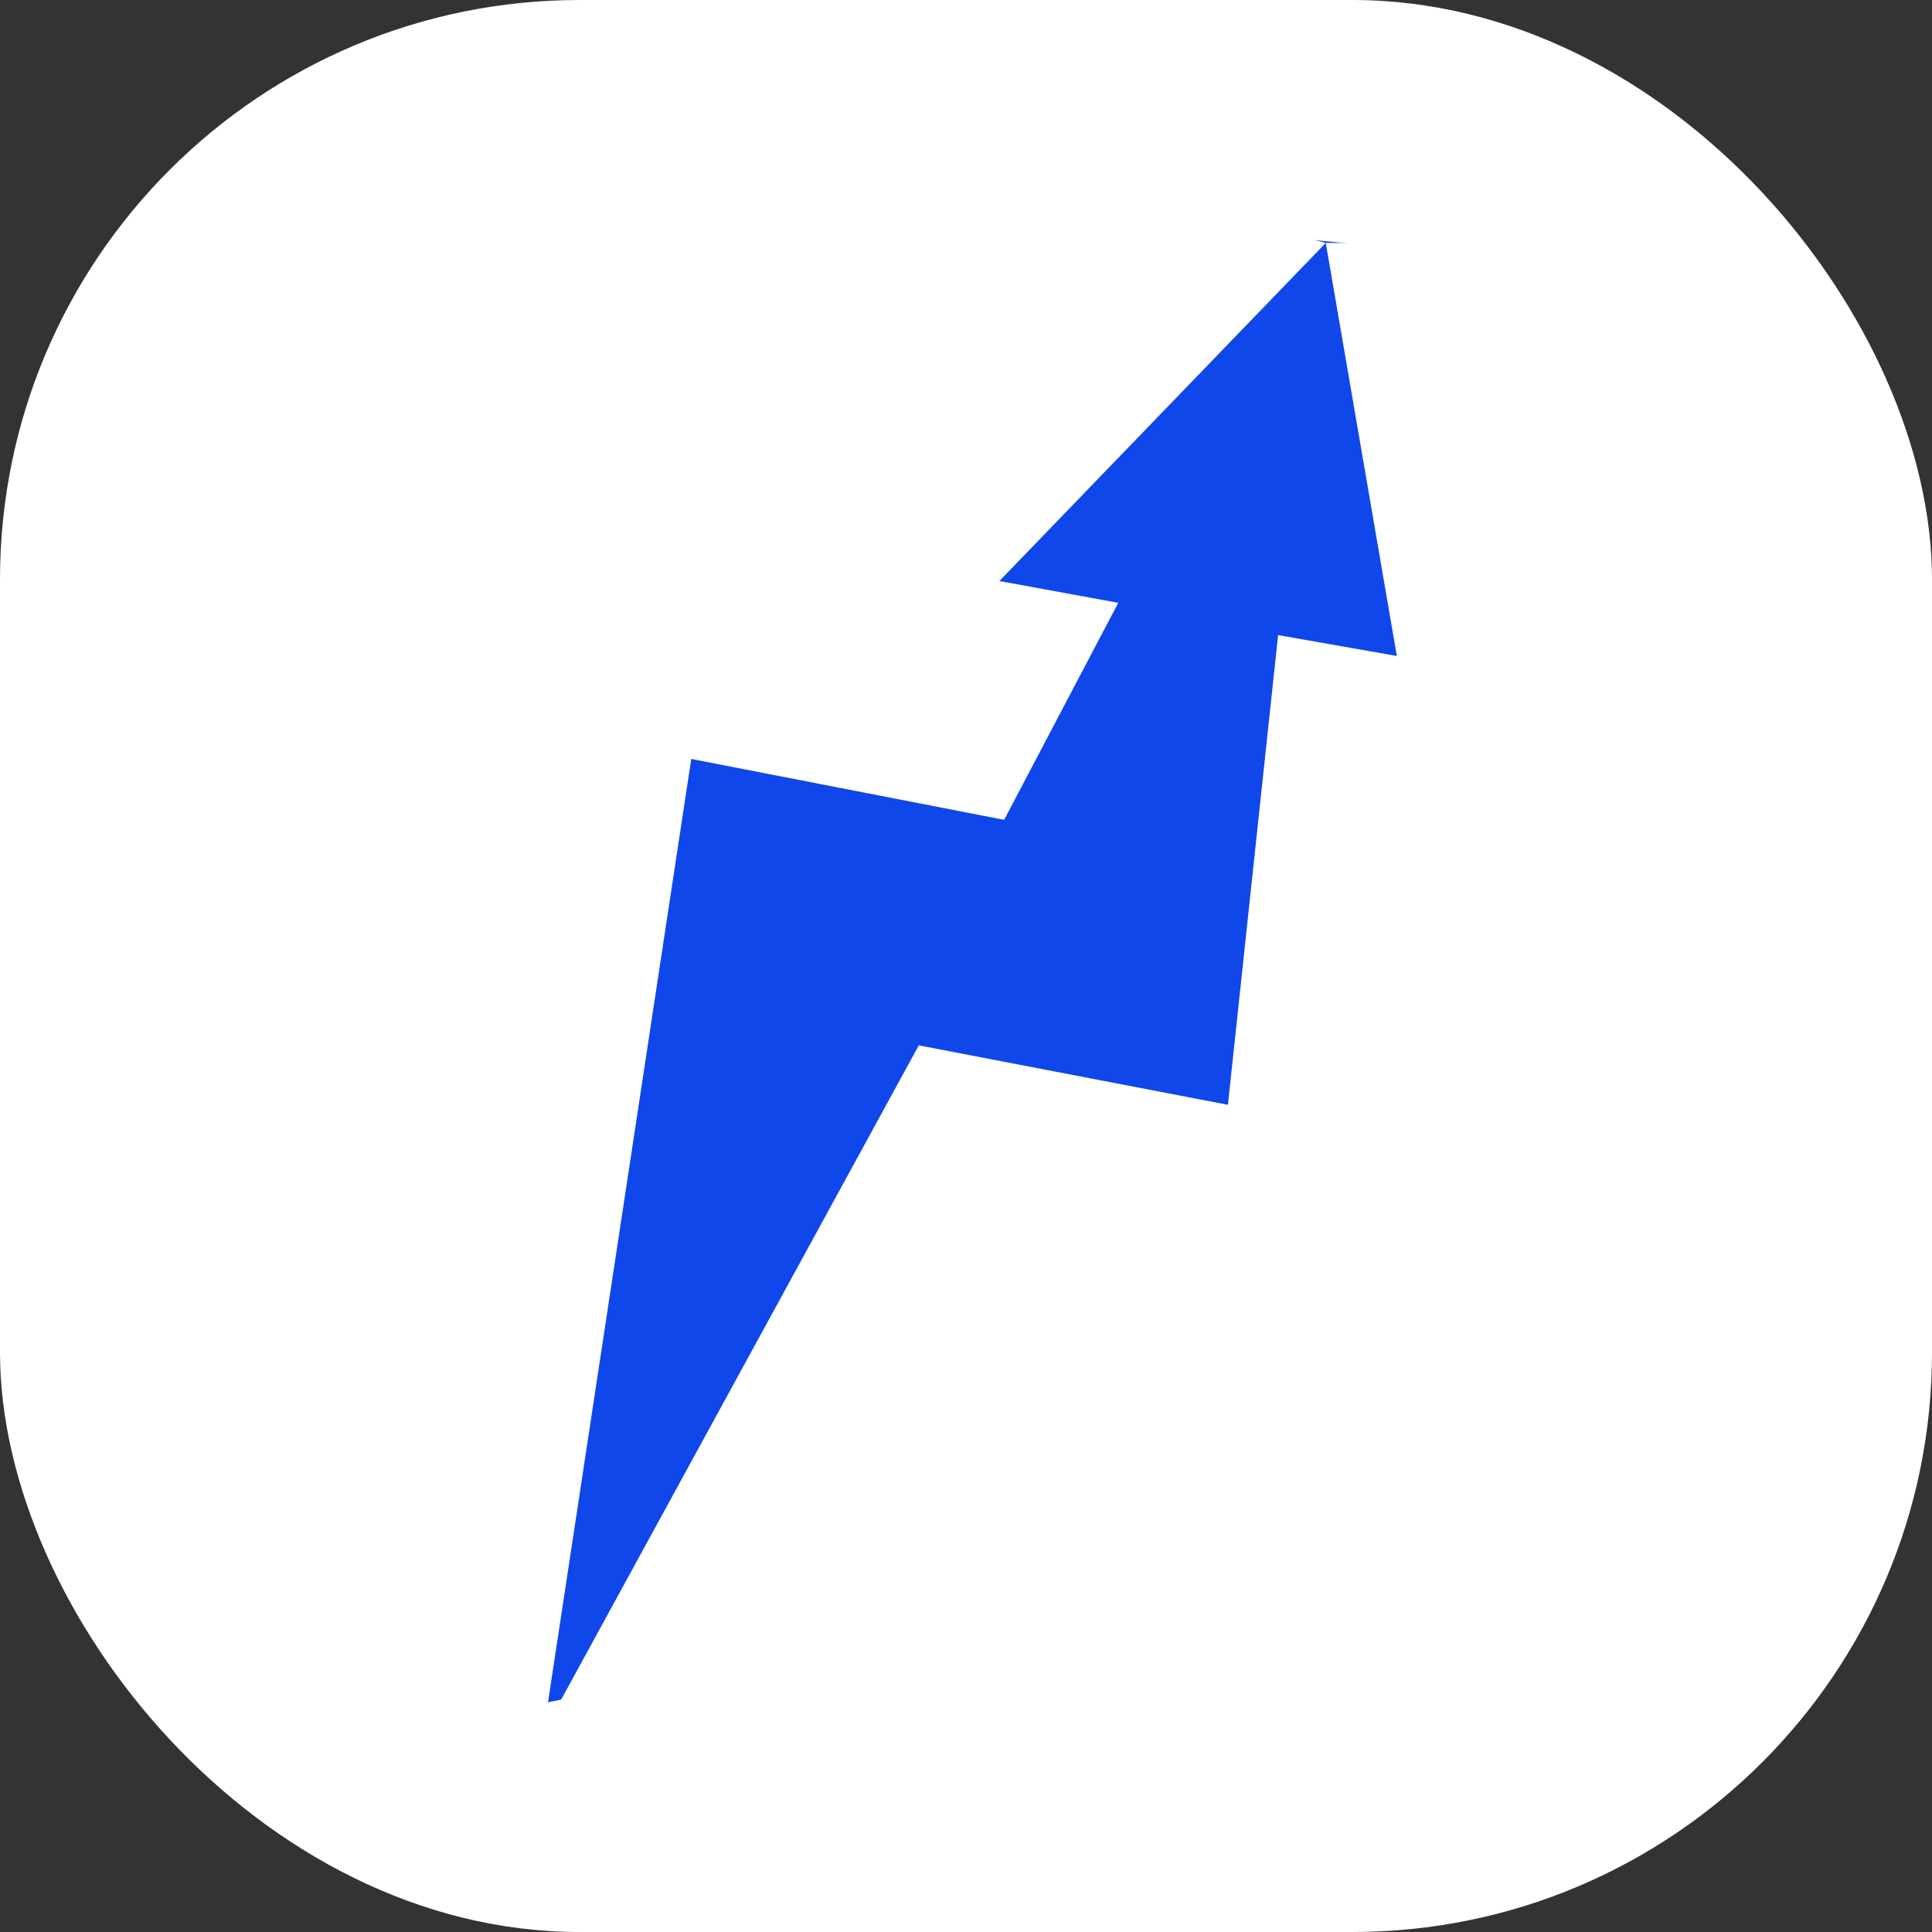 <svg width="100" height="100" viewBox="0 0 100 100" fill="none" xmlns="http://www.w3.org/2000/svg">
<rect x="0" y="0" width="100" height="100" fill="#333333" stroke="none"/>
<rect width="100" height="100" rx="30" fill="white"/>
<path d="M33.608 32.419C35.802 19.501 47.598 10.468 60.642 11.719L74 13L71.516 60.19C70.918 71.561 62.711 81.091 51.555 83.371L24 89L33.608 32.419Z" fill="#1047EB"/>
<path fill-rule="evenodd" clip-rule="evenodd" d="M63.557 57.184L66.154 32.872L72.3 33.953L68.622 12.572C21 2.21729e-05 19 53.55 19 89L28.132 89.642L35.779 39.283L51.974 42.434L57.881 31.202L51.728 30.074L68.622 12.572H77.253C77.253 58.988 85.251 89.642 28.132 89.642L47.557 54.108L63.557 57.184Z" fill="white"/>
</svg>
